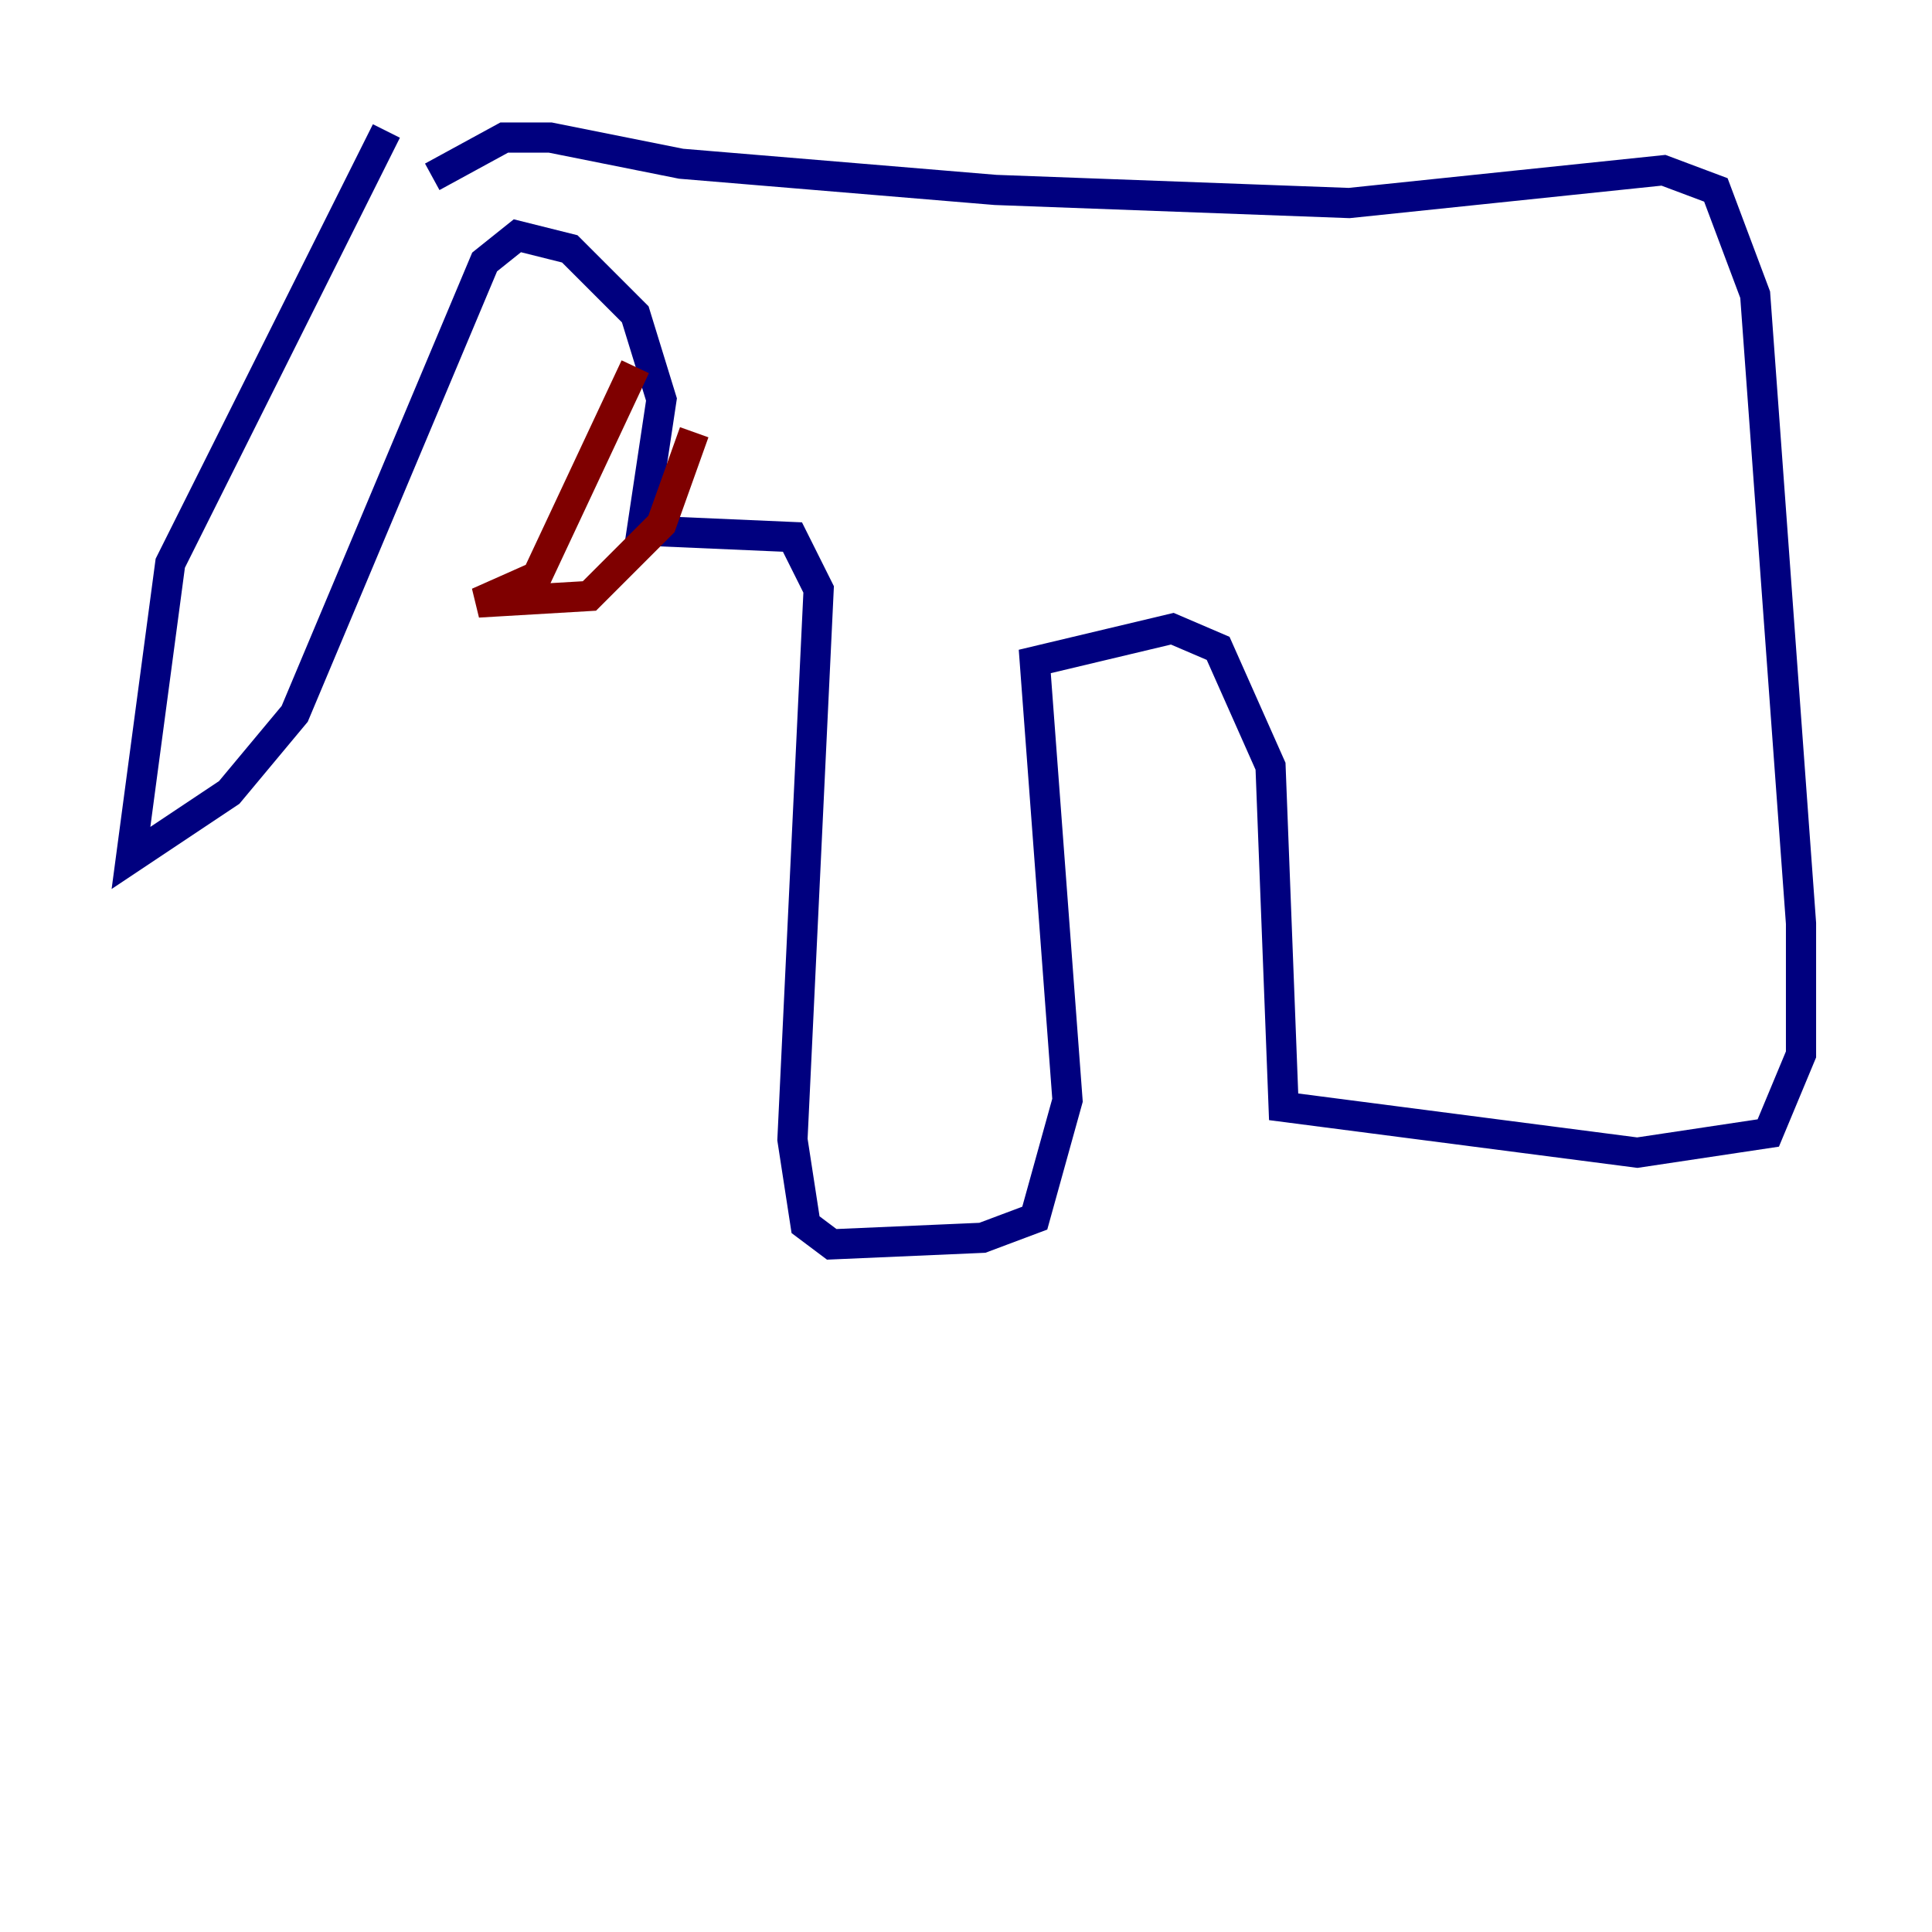 <?xml version="1.0" encoding="utf-8" ?>
<svg baseProfile="tiny" height="128" version="1.2" viewBox="0,0,128,128" width="128" xmlns="http://www.w3.org/2000/svg" xmlns:ev="http://www.w3.org/2001/xml-events" xmlns:xlink="http://www.w3.org/1999/xlink"><defs /><polyline fill="none" points="25.6,8.678 11.281,37.315 8.678,56.841 15.186,52.502 19.525,47.295 32.108,17.356 34.278,15.62 37.749,16.488 42.088,20.827 43.824,26.468 42.522,35.146 52.502,35.58 54.237,39.051 52.502,75.498 53.37,81.139 55.105,82.441 65.085,82.007 68.556,80.705 70.725,72.895 68.556,43.824 77.668,41.654 80.705,42.956 84.176,50.766 85.044,73.329 108.475,76.366 117.153,75.064 119.322,69.858 119.322,61.18 116.285,19.525 113.681,12.583 110.21,11.281 89.383,13.451 65.953,12.583 45.125,10.848 36.447,9.112 33.41,9.112 28.637,11.715" stroke="#00007f" stroke-width="2" /><polyline fill="none" points="42.088,24.298 35.58,38.183 31.675,39.919 39.051,39.485 43.824,34.712 45.993,28.637" stroke="#7f0000" stroke-width="2" /></svg>